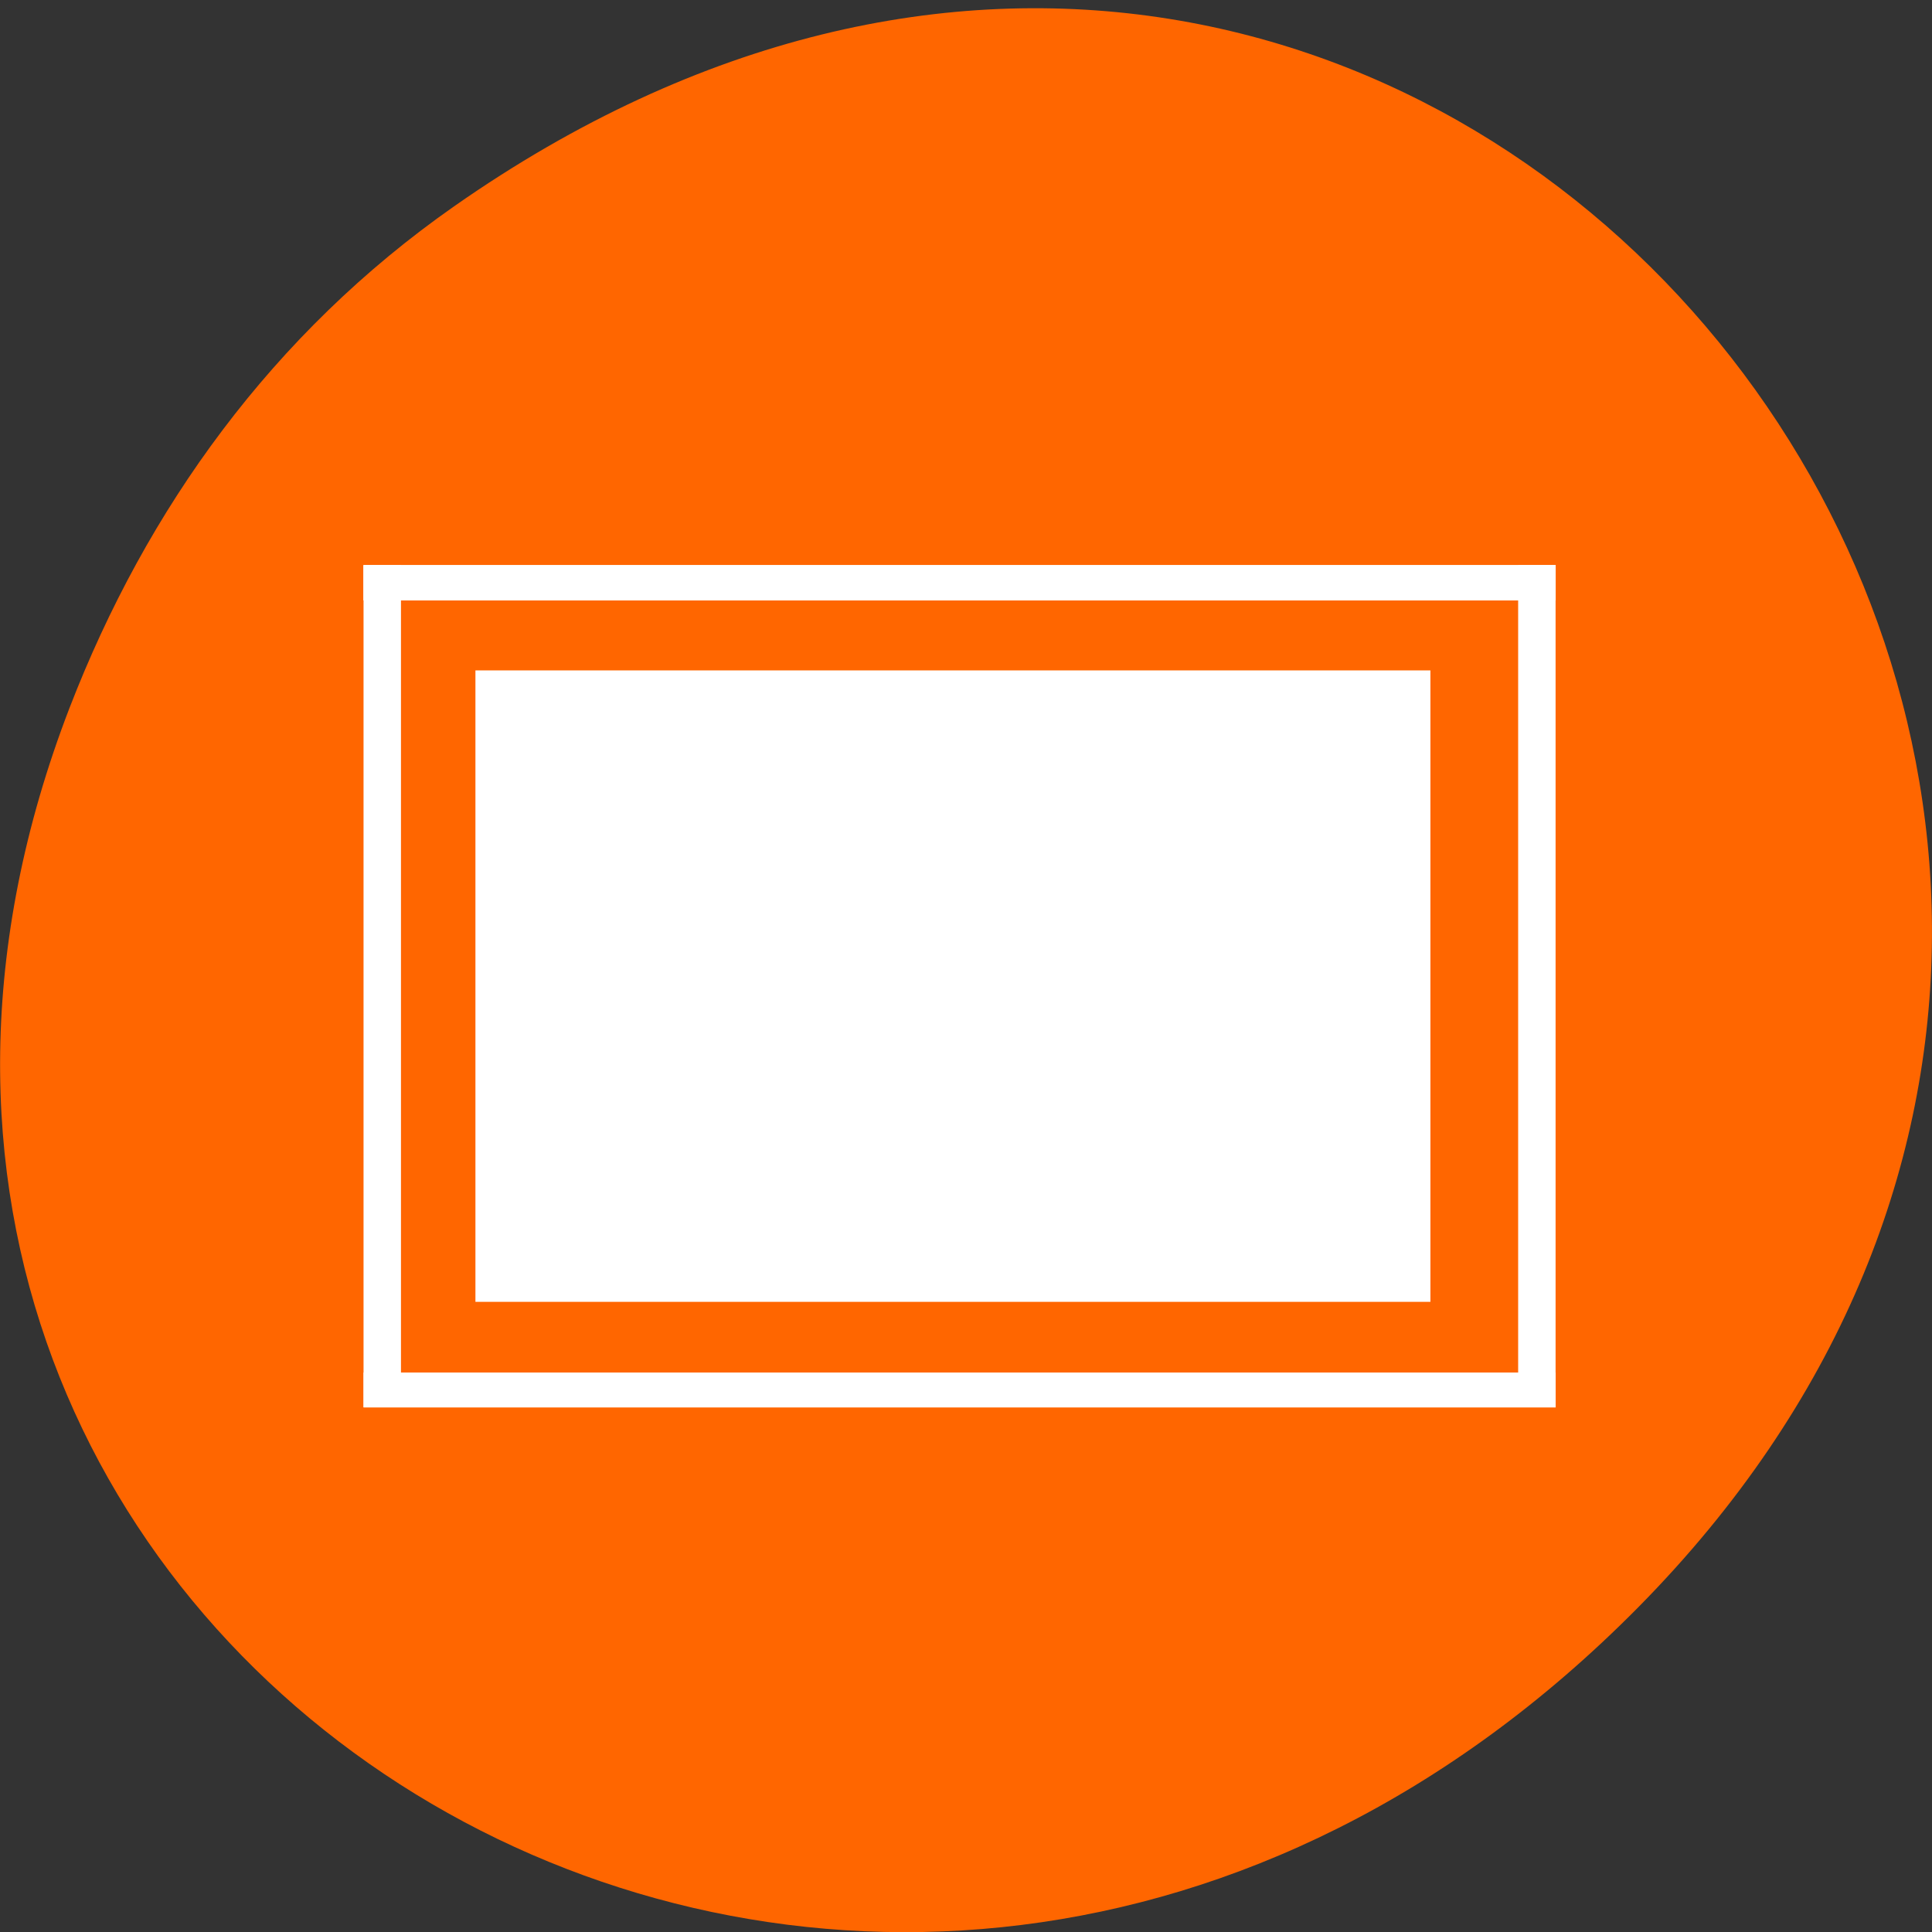<svg xmlns="http://www.w3.org/2000/svg" viewBox="0 0 24 24" xmlns:xlink="http://www.w3.org/1999/xlink"><rect x="0" y="0" width="24" height="24" fill="#333333" stroke="none"/><path d="m 5.641 2.563 c 12.273 -8.59 24.711 7.277 14.711 17.402 c -9.422 9.539 -24.06 0.695 -19.488 -11.172 c 0.957 -2.477 2.523 -4.652 4.777 -6.23" fill="#f60"/><path d="m 5.906 8.328 h 11.863 v 7.844 h -11.863" fill="#fff"/><path d="m 4.516 7.02 h 14.809 v 0.438 h -14.809" fill="#fff" id="0"/><use xlink:href="#0"/><g fill="#fff"><path d="m 4.516 17.05 h 14.809 v 0.434 h -14.809"/><path d="m 18.859 7.02 h 0.465 v 10.461 h -0.465"/><path d="m 4.516 7.02 h 0.465 v 10.461 h -0.465"/></g></svg>
